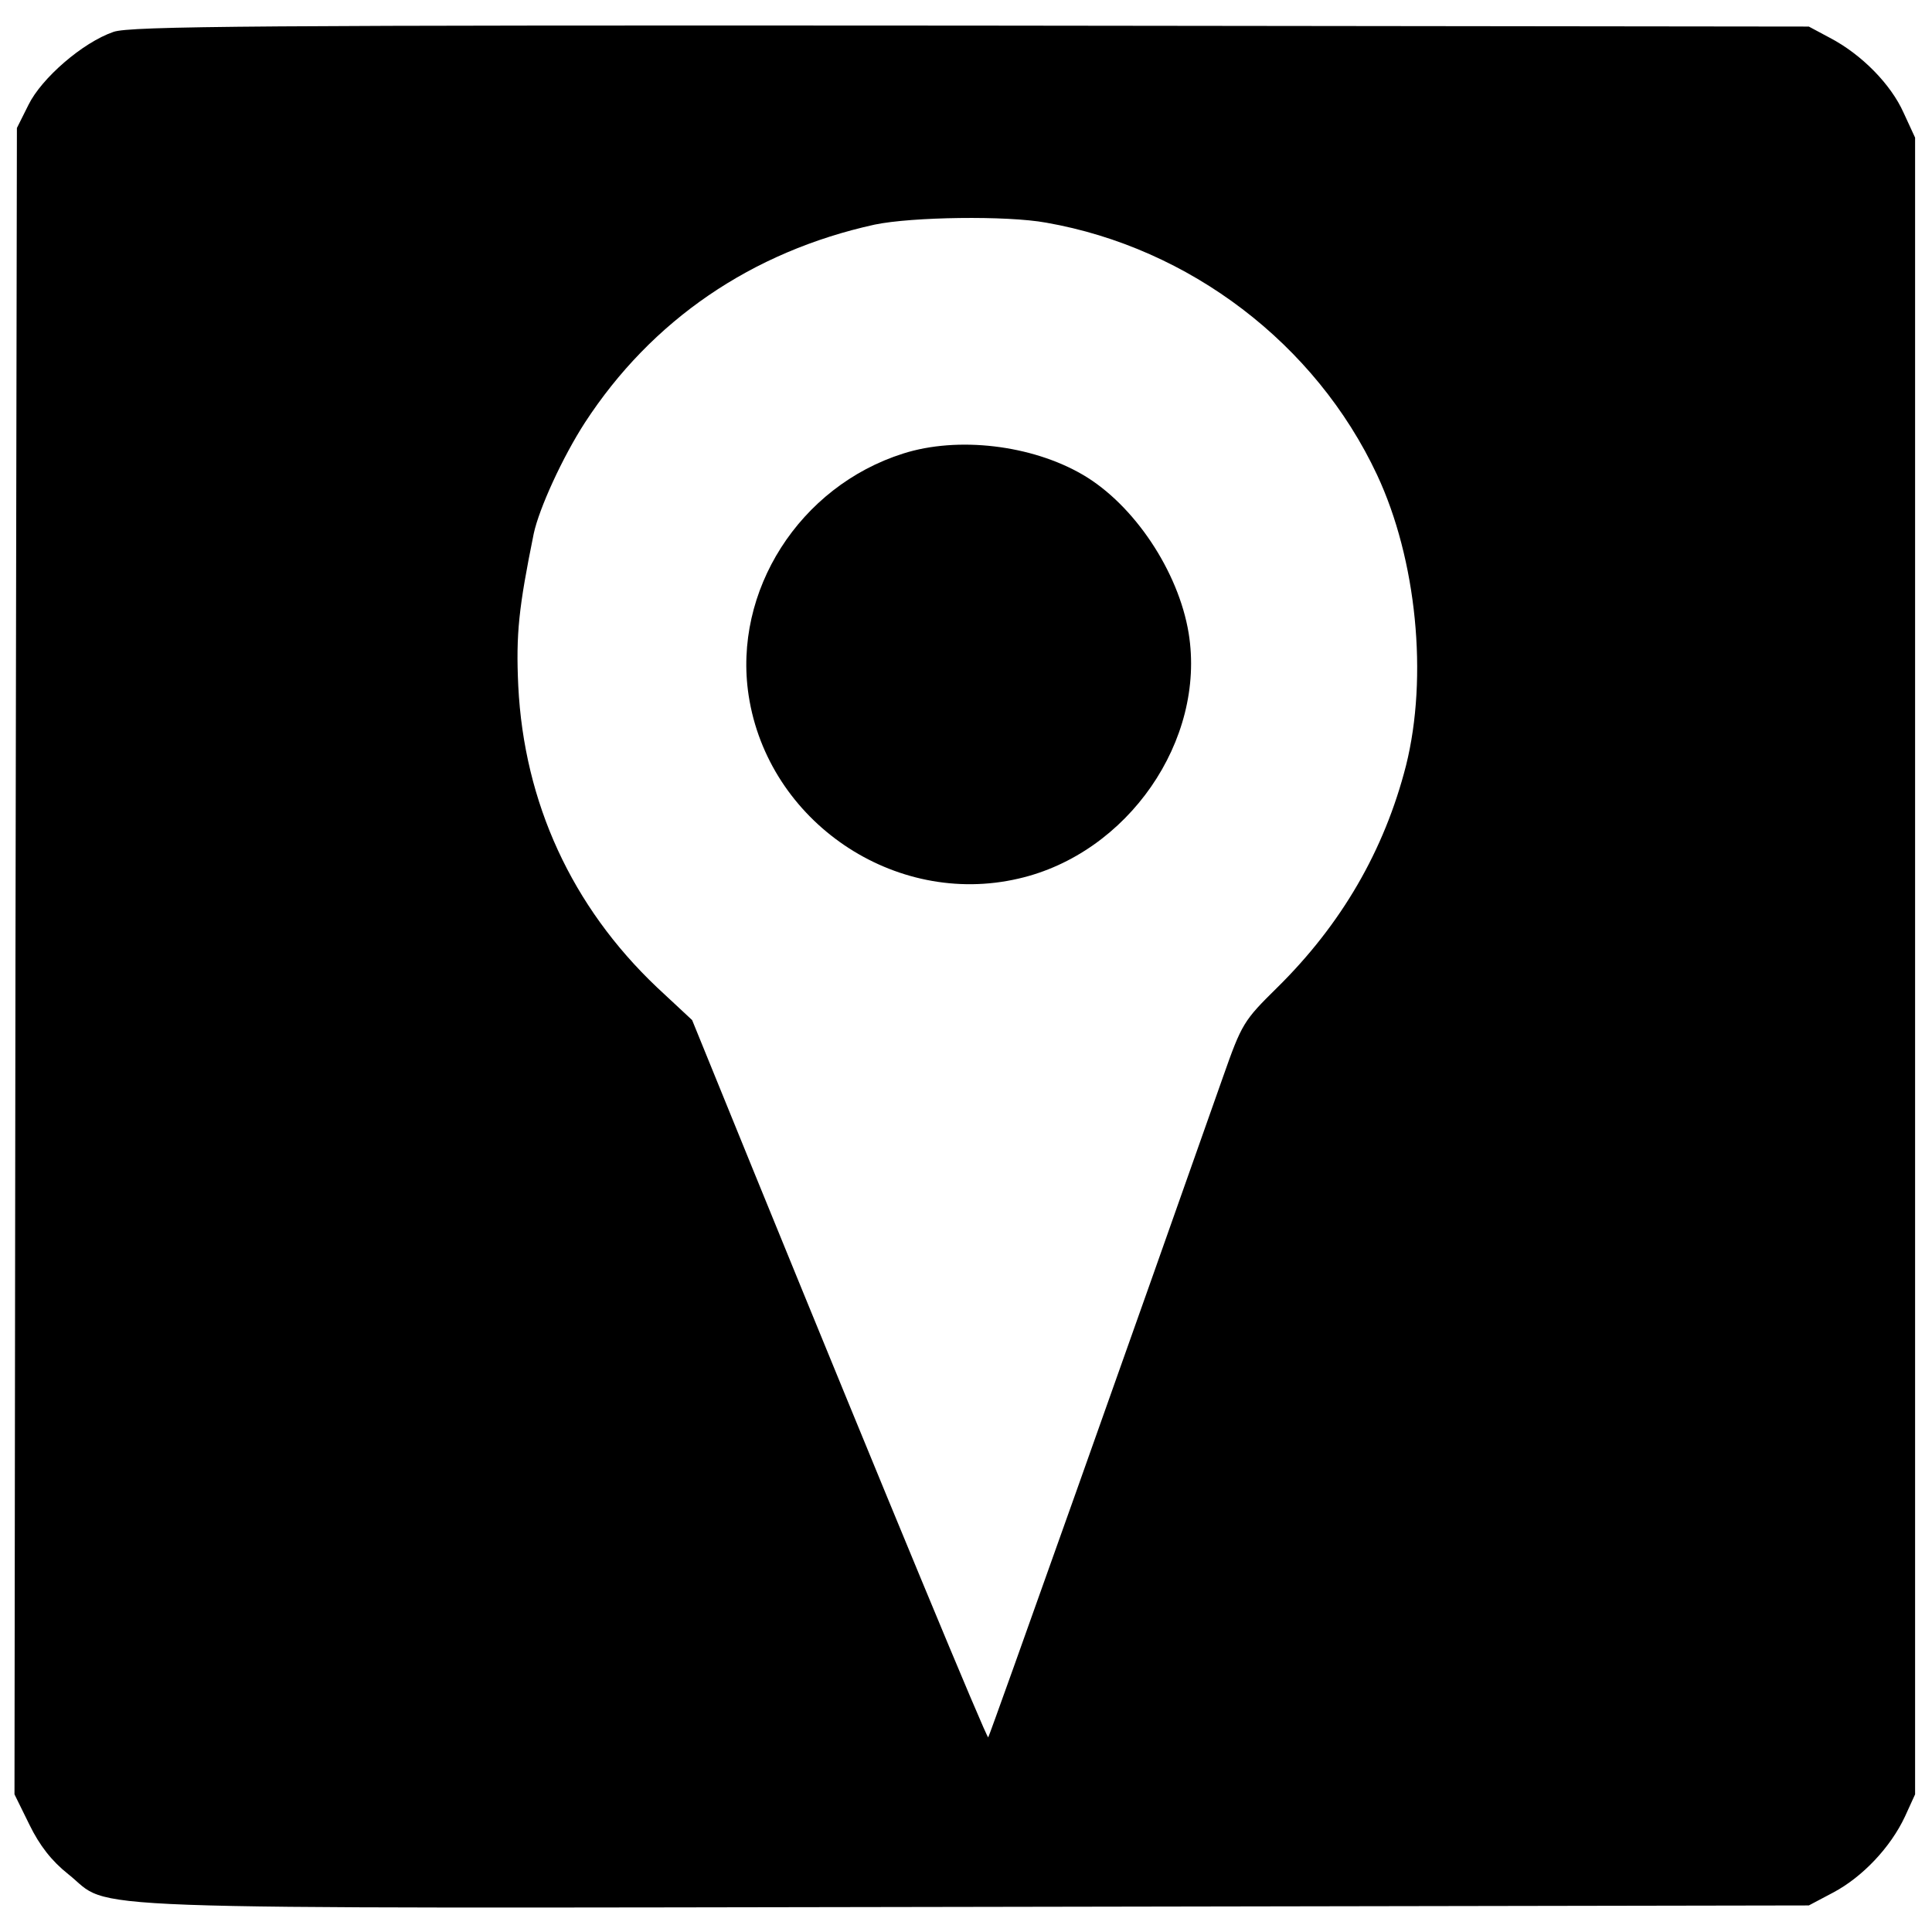 <?xml version="1.0" standalone="no"?>
<!DOCTYPE svg PUBLIC "-//W3C//DTD SVG 20010904//EN"
 "http://www.w3.org/TR/2001/REC-SVG-20010904/DTD/svg10.dtd">
<svg version="1.0" xmlns="http://www.w3.org/2000/svg"
 width="400pt" height="400pt" viewBox="0 0 400 400"
 preserveAspectRatio="xMidYMid meet">
<g transform="translate(0,400) scale(0.1,-0.1)"
fill="#000000" stroke="none">
<path d="M235 3934 c-64 -22 -149 -96 -176 -151 l-24 -48 -3 -1725 -2 -1725
31 -63 c21 -43 46 -75 80 -102 96 -76 -56 -71 1874 -68 l1730 3 51 27 c60 32
118 93 148 157 l21 46 0 1715 0 1715 -24 52 c-26 58 -86 120 -153 155 l-43 23
-1735 2 c-1481 1 -1741 -1 -1775 -13z m1931 -395 c297 -52 558 -251 685 -522
82 -175 106 -418 60 -602 -45 -176 -134 -329 -267 -460 -69 -68 -73 -74 -112
-185 -168 -477 -483 -1364 -486 -1367 -3 -3 -205 484 -486 1173 l-127 312 -73
68 c-176 167 -275 382 -287 624 -5 108 1 162 32 315 11 52 60 159 106 230 138
212 345 354 600 410 77 16 273 19 355 4z"/>
<path d="M1870 3061 c-215 -68 -353 -285 -320 -501 40 -261 302 -439 559 -379
226 52 388 286 352 508 -21 128 -113 266 -219 328 -106 62 -259 80 -372 44z"/>
</g>
</svg>
